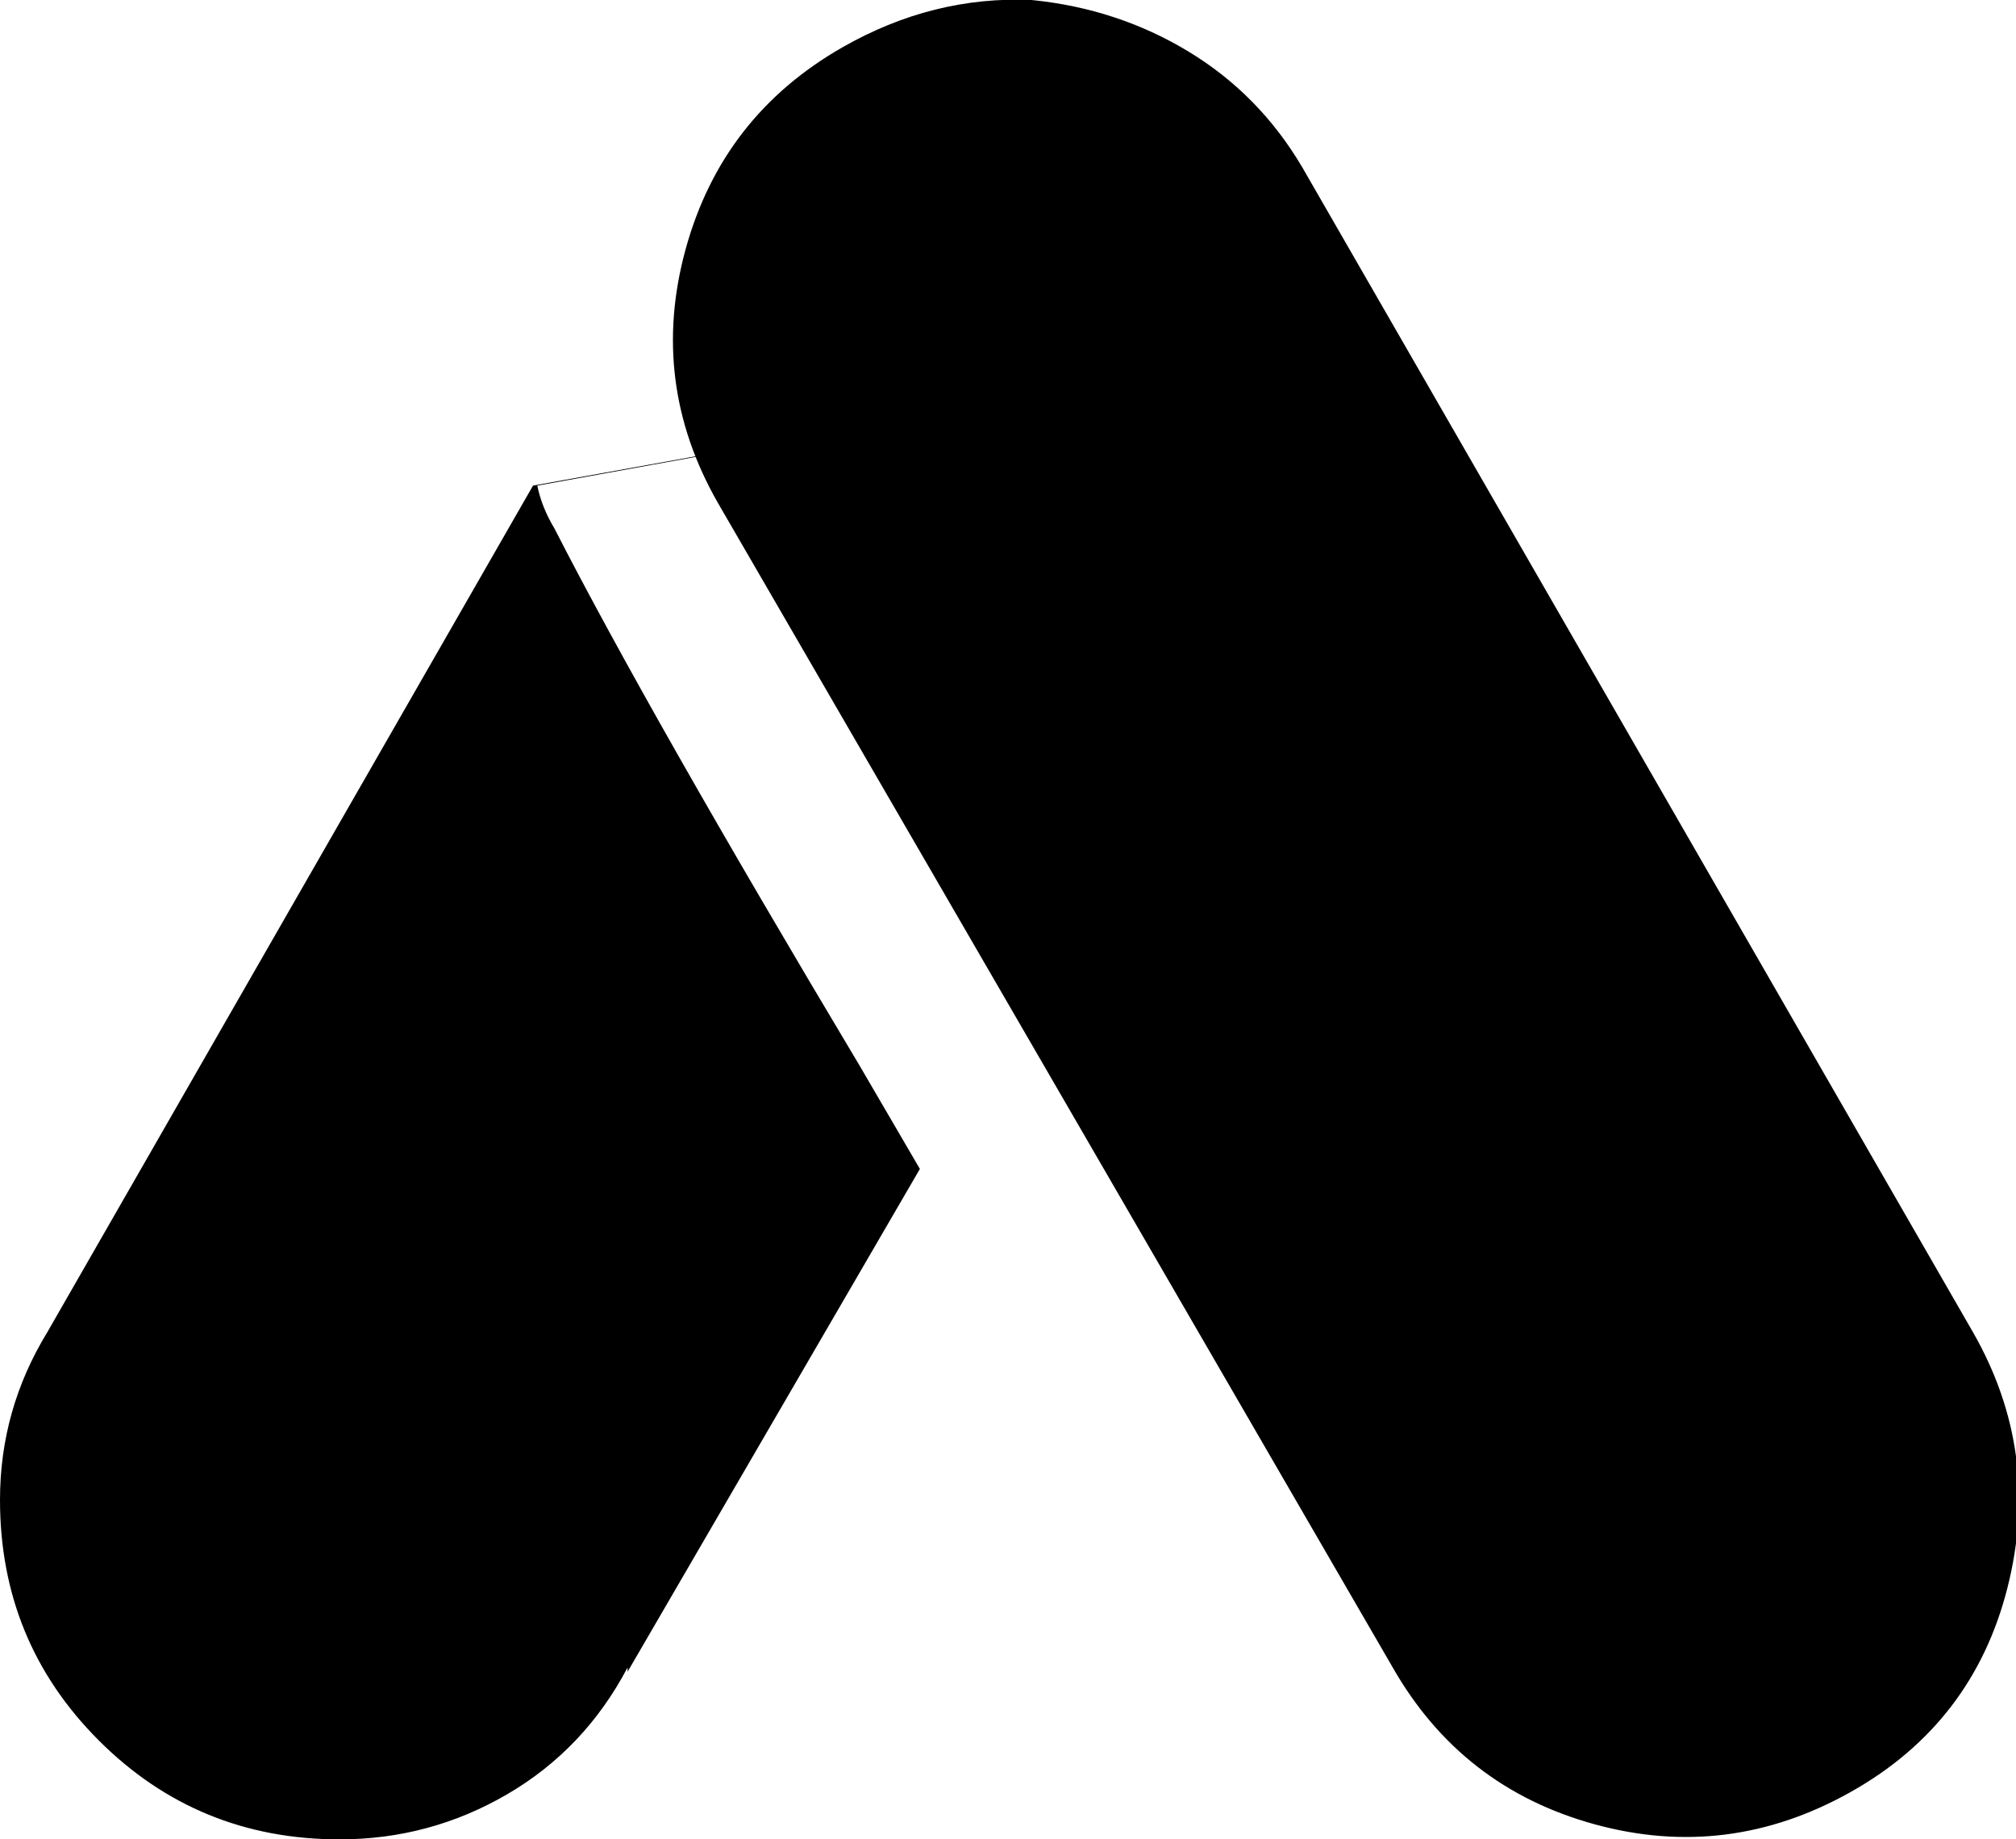 <svg xmlns="http://www.w3.org/2000/svg" viewBox="21 -11 469 428">
      <g transform="scale(1 -1) translate(0 -406)">
        <path d="M261 417Q238 418 217 406Q189 390 180.5 359.0Q172 328 188 300L345 29Q361 1 392.0 -7.5Q423 -16 451.5 0.0Q480 16 488.0 47.5Q496 79 480 107L324 378Q314 395 297.5 405.0Q281 415 261 417ZM145 304 32 107Q21 89 21 68Q21 35 44.0 12.0Q67 -11 100 -11Q121 -11 139.0 -0.5Q157 10 167 29V28L235 145L221 169Q172 251 150 294Q147 299 146 304L350 341Z" />
      </g>
    </svg>